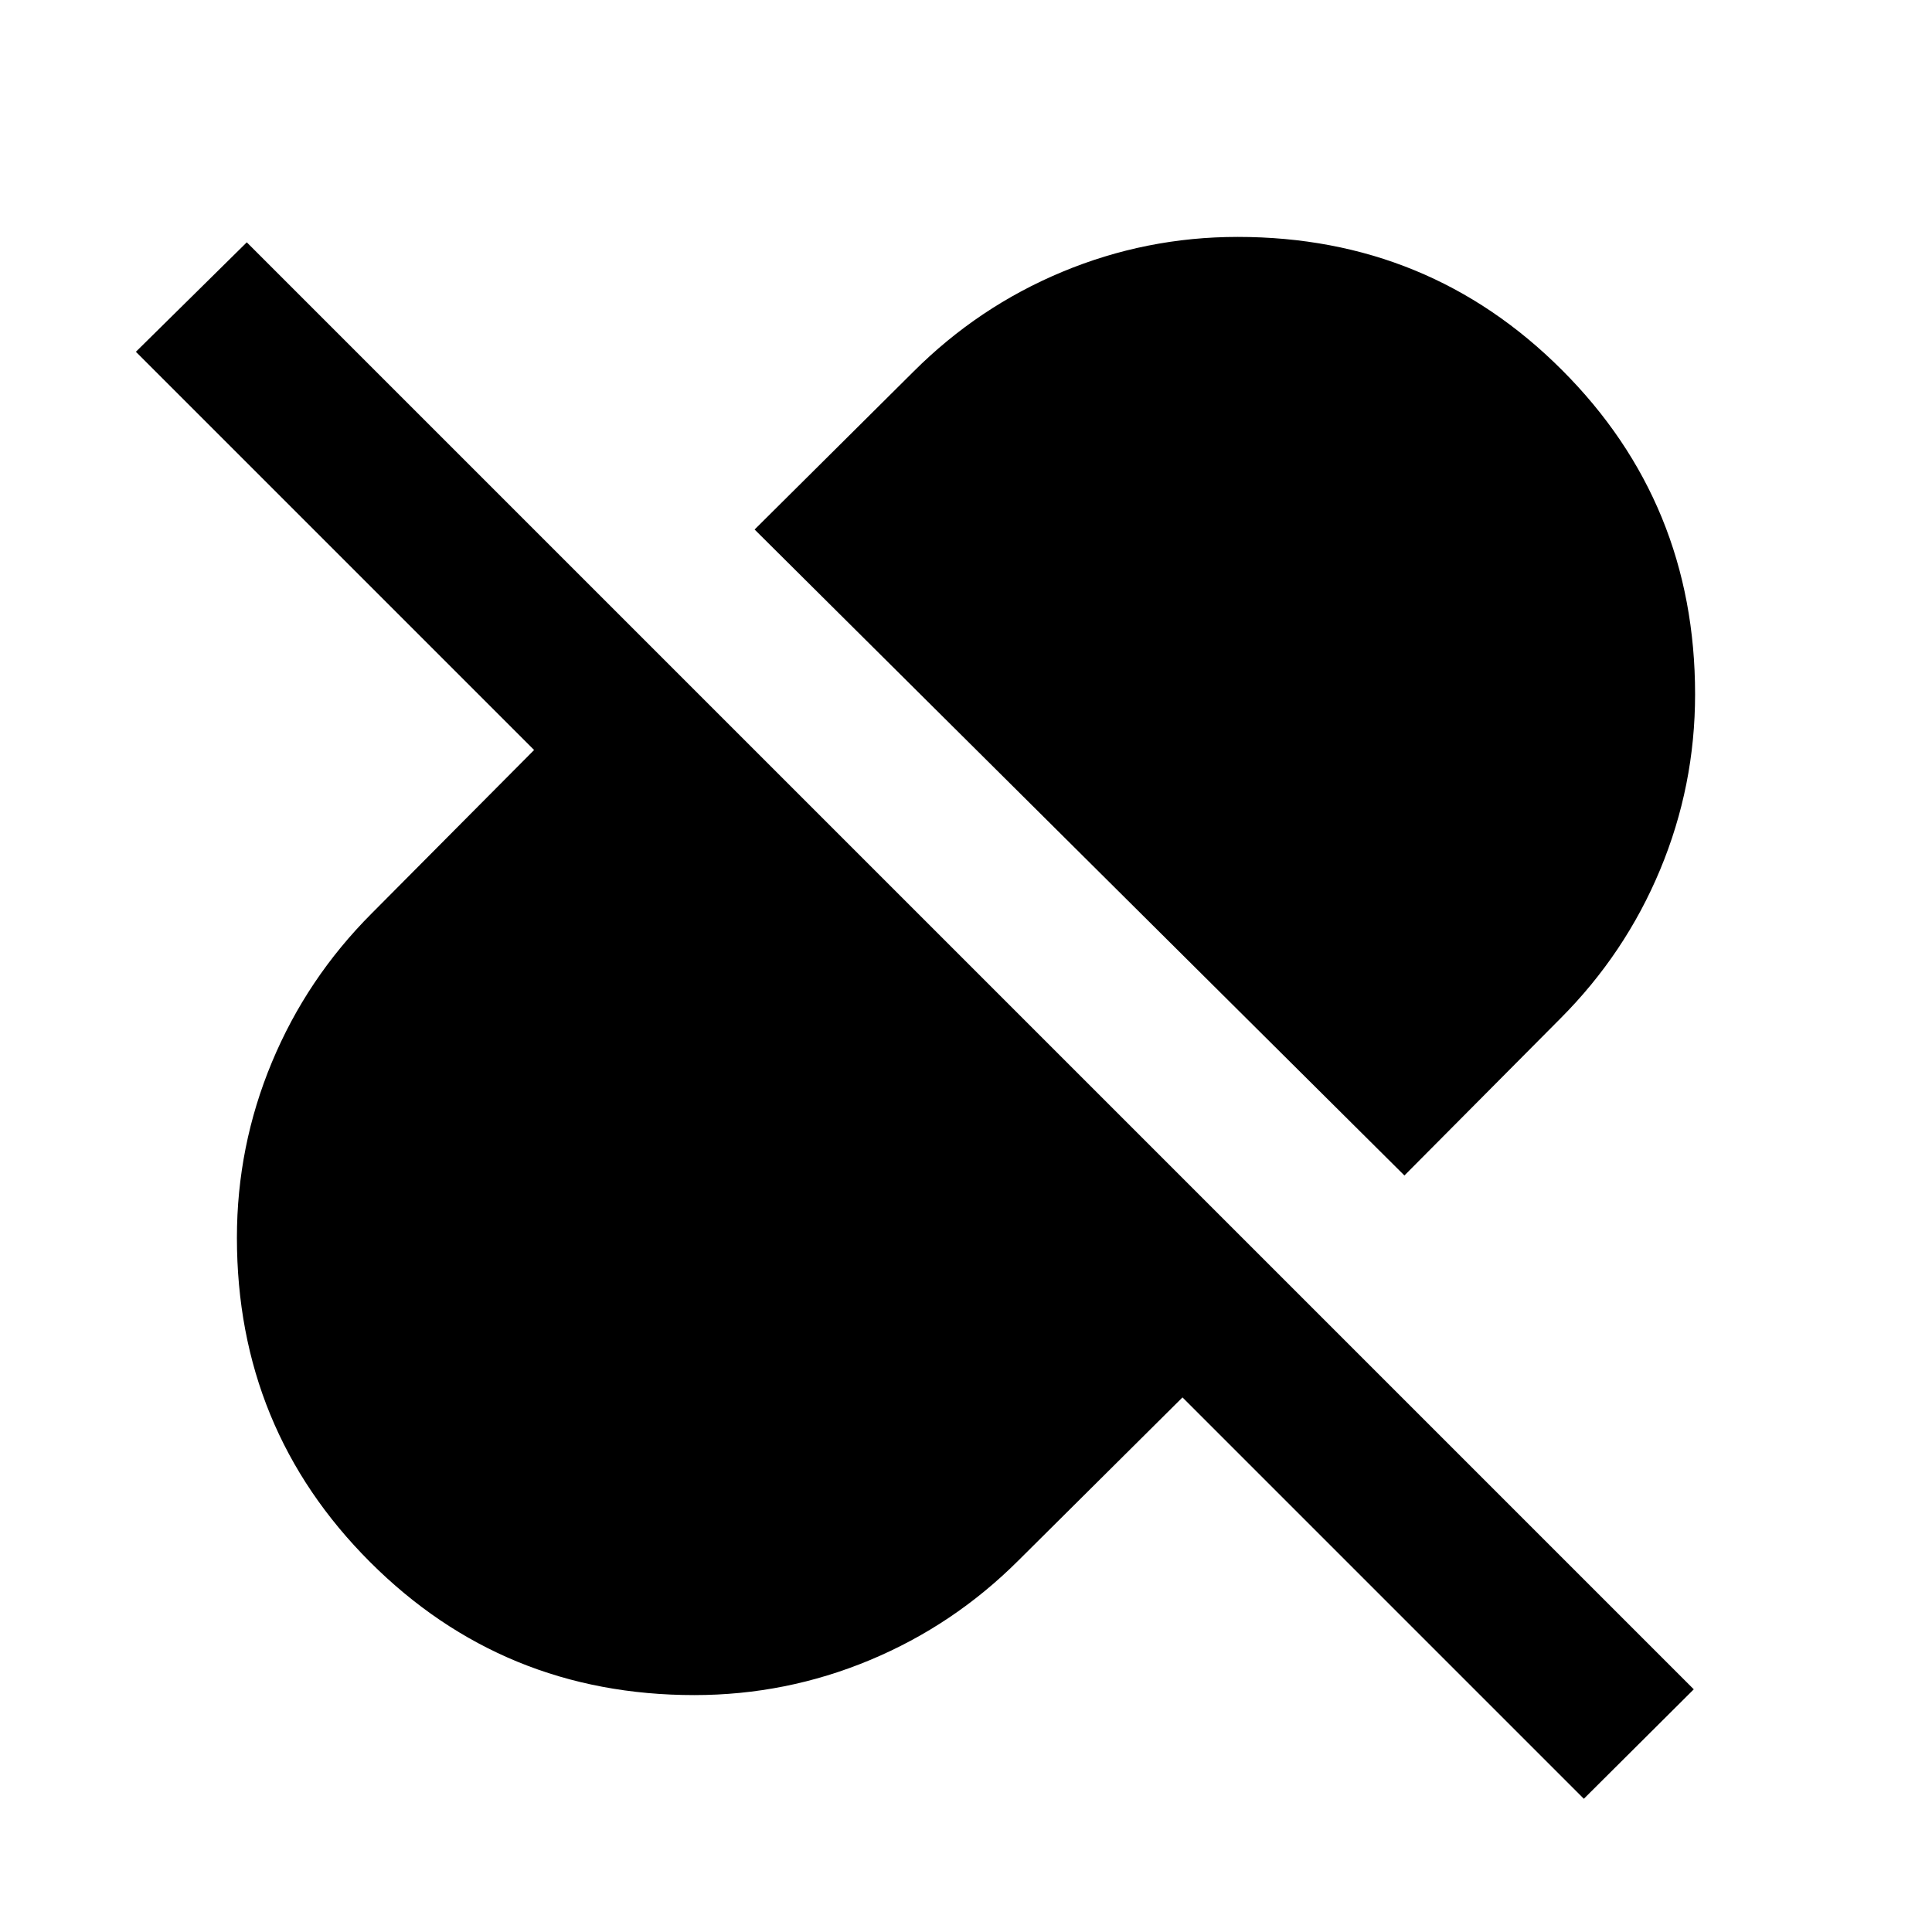<svg xmlns="http://www.w3.org/2000/svg" height="24" viewBox="0 -960 960 960" width="24"><path d="M697.85-375.91 374.96-696.89l78.95-78.46q32.22-32.19 73.9-49.56 41.67-17.37 87.19-17.37 95 0 161.14 66.14Q842.28-710 842.28-615q0 45.46-17.37 87.15-17.37 41.7-49.56 73.94l-77.5 78ZM787-66.2 587.57-265.63l-81.48 80.98q-32.22 32.19-73.9 49.56-41.67 17.37-87.19 17.37-95 0-161.14-66.14Q117.72-250 117.72-345q0-45.46 17.37-87.15 17.37-41.7 49.56-73.94l80.74-81.24L67.52-785.2l55.11-54.39 719 719L787-66.2Z"/></svg>